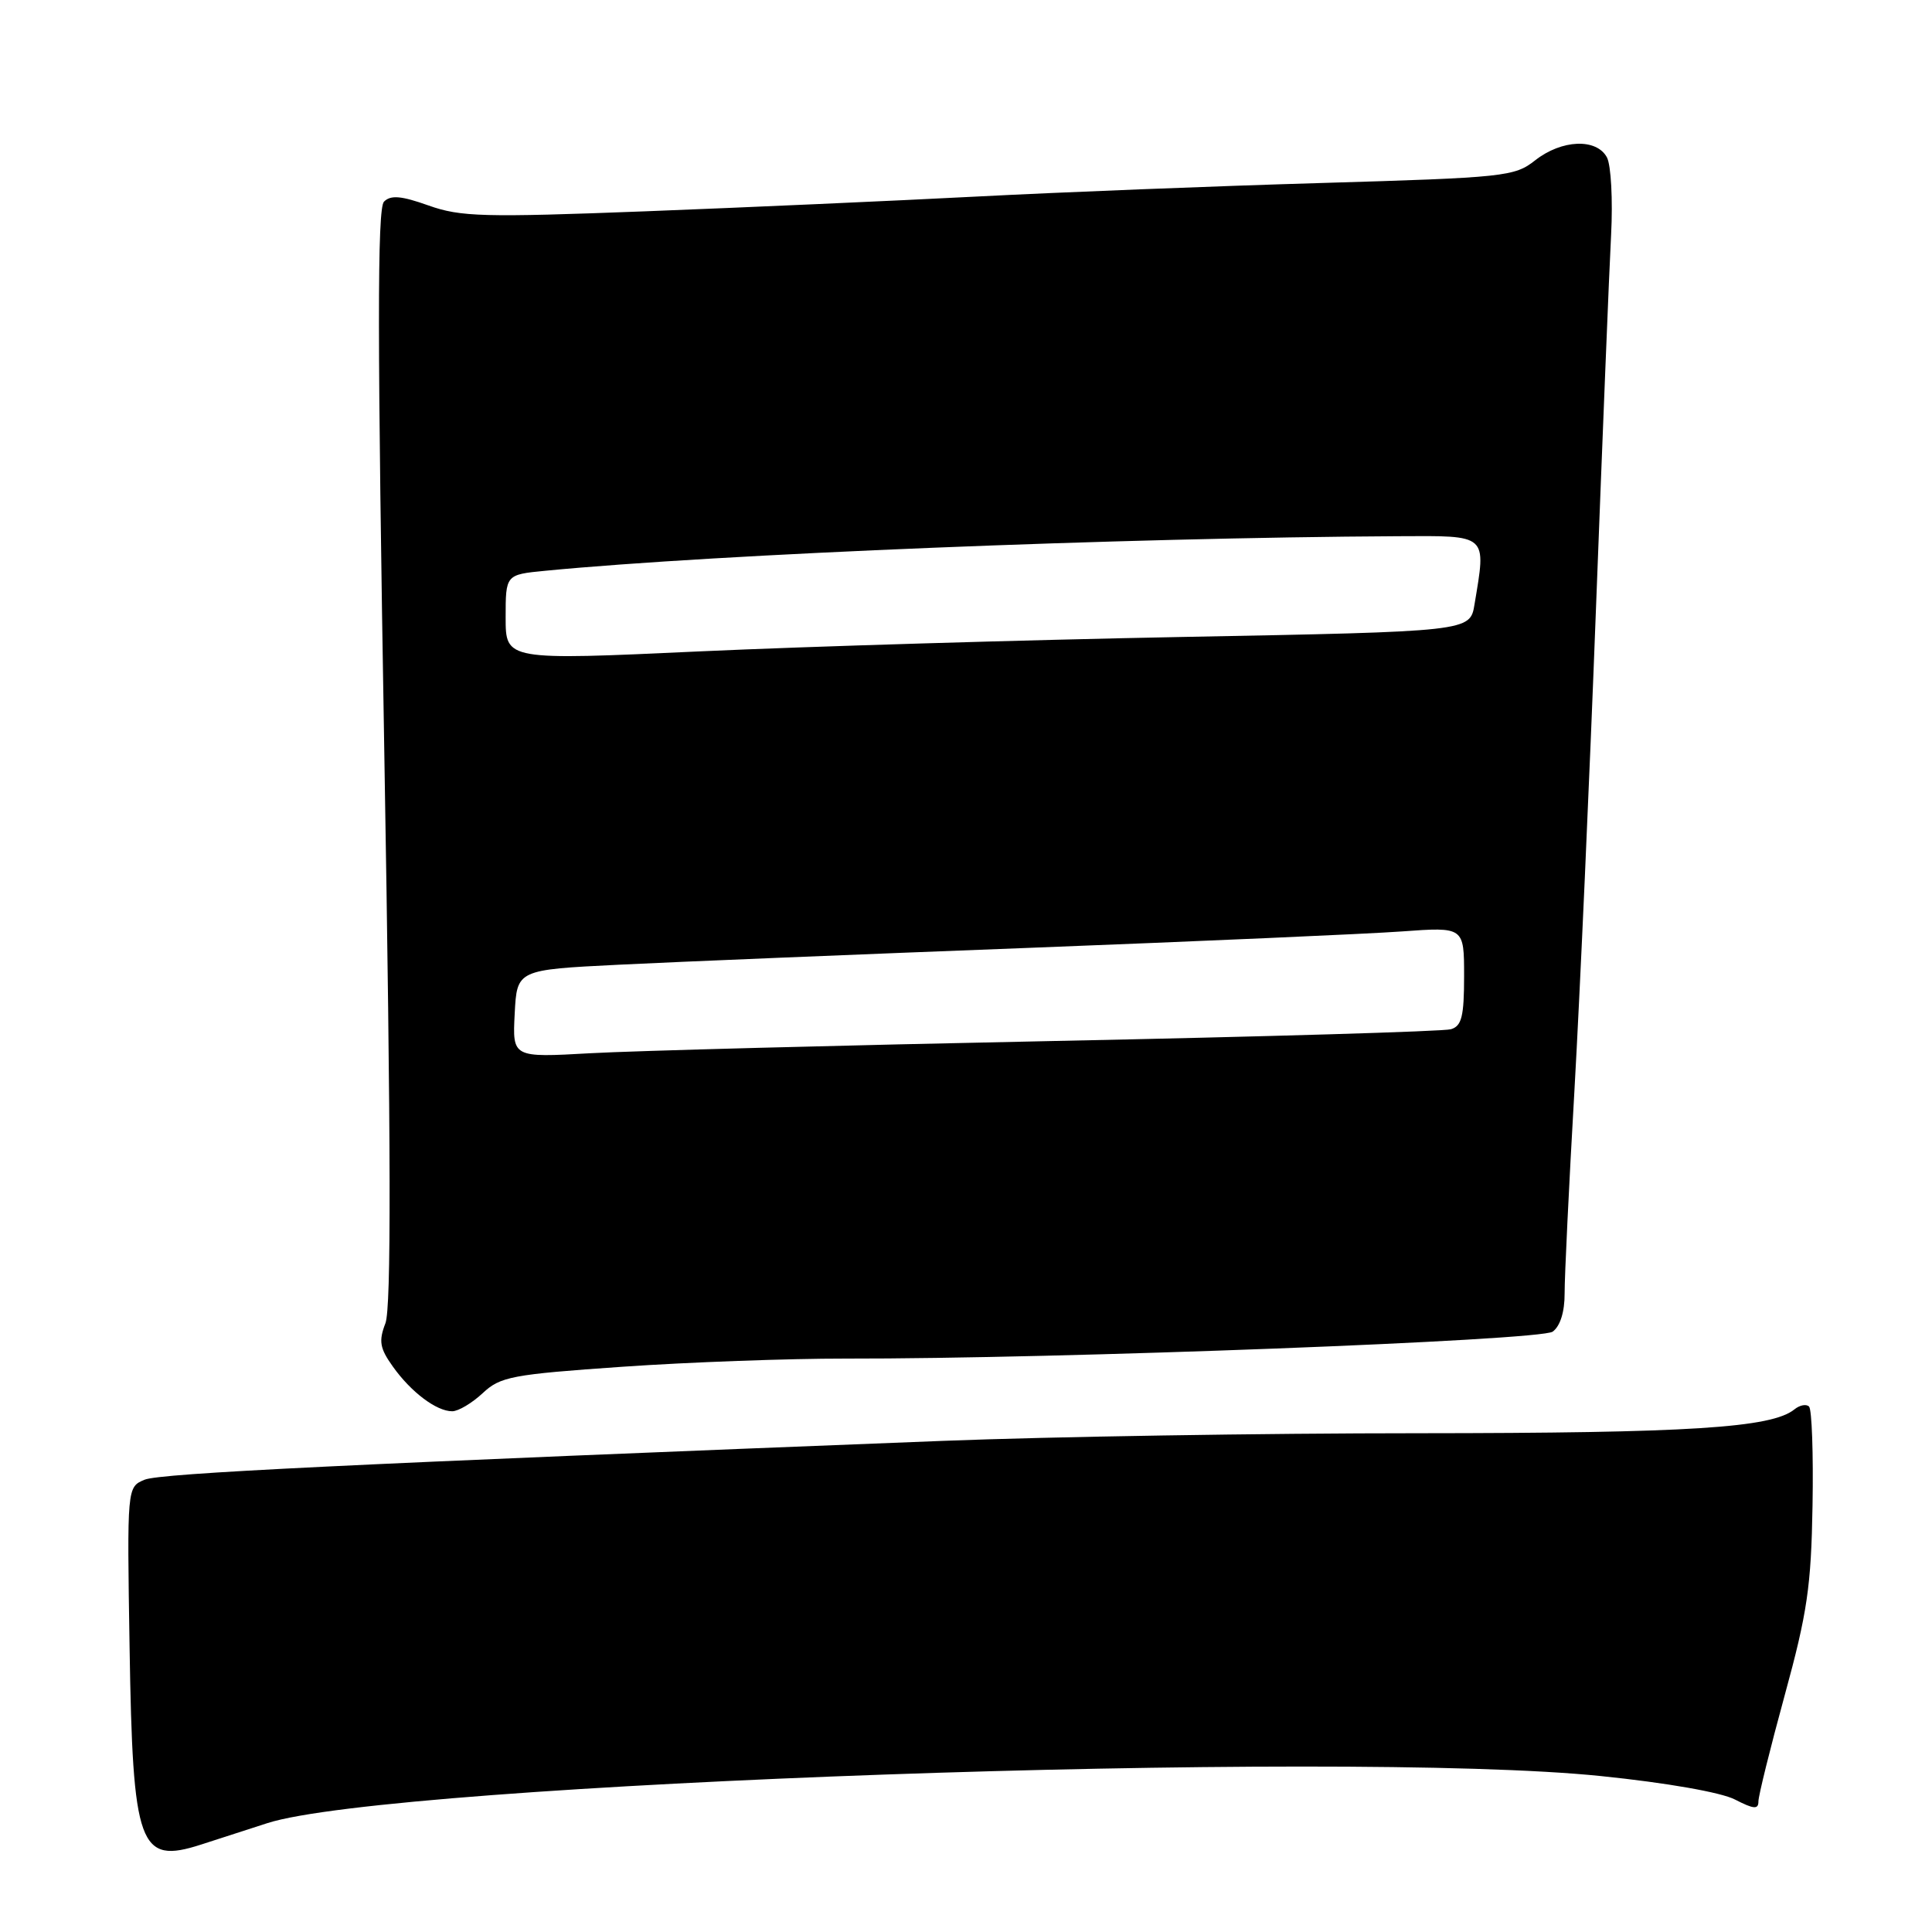 <?xml version="1.0" encoding="UTF-8" standalone="no"?>
<!DOCTYPE svg PUBLIC "-//W3C//DTD SVG 1.1//EN" "http://www.w3.org/Graphics/SVG/1.1/DTD/svg11.dtd" >
<svg xmlns="http://www.w3.org/2000/svg" xmlns:xlink="http://www.w3.org/1999/xlink" version="1.1" viewBox="0 0 256 256">
 <g >
 <path fill="currentColor"
d=" M 35.41 241.58 C 51.87 236.26 177.94 231.81 212.15 235.34 C 220.84 236.23 228.07 237.50 229.90 238.45 C 232.39 239.73 233.00 239.78 233.00 238.70 C 233.00 237.95 234.57 231.62 236.48 224.64 C 239.48 213.70 239.99 210.20 240.17 199.49 C 240.29 192.65 240.08 186.75 239.71 186.38 C 239.35 186.01 238.47 186.18 237.77 186.75 C 234.75 189.20 223.91 189.89 188.00 189.91 C 167.38 189.91 139.03 190.37 125.00 190.92 C 46.15 194.00 21.26 195.21 19.16 196.07 C 16.83 197.04 16.83 197.04 17.17 218.27 C 17.59 244.78 18.42 247.07 26.66 244.41 C 29.05 243.63 32.98 242.36 35.41 241.58 Z  M 63.95 184.61 C 66.29 182.41 67.80 182.12 82.50 181.10 C 91.30 180.49 104.58 180.01 112.00 180.02 C 140.13 180.07 204.12 177.63 205.74 176.45 C 206.74 175.72 207.33 173.81 207.32 171.39 C 207.31 169.25 207.89 157.15 208.62 144.50 C 209.34 131.85 210.63 103.05 211.48 80.50 C 212.34 57.95 213.23 35.73 213.48 31.11 C 213.72 26.50 213.47 21.89 212.93 20.86 C 211.55 18.29 206.93 18.48 203.41 21.25 C 200.68 23.40 199.41 23.53 175.03 24.25 C 160.99 24.66 140.50 25.47 129.50 26.04 C 118.50 26.61 98.71 27.49 85.51 28.00 C 64.08 28.82 61.03 28.74 56.79 27.23 C 53.16 25.94 51.78 25.82 50.88 26.72 C 49.98 27.62 49.99 44.87 50.93 100.20 C 51.81 152.25 51.85 173.29 51.07 175.34 C 50.16 177.70 50.32 178.65 52.05 181.07 C 54.46 184.46 57.83 187.00 59.92 187.00 C 60.73 187.00 62.54 185.92 63.95 184.61 Z  M 68.20 134.32 C 68.50 128.50 68.50 128.50 82.00 127.83 C 89.42 127.46 113.95 126.45 136.50 125.59 C 159.05 124.72 181.21 123.75 185.75 123.42 C 194.00 122.82 194.00 122.82 194.00 129.34 C 194.00 134.69 193.68 135.96 192.25 136.38 C 191.29 136.67 167.55 137.37 139.50 137.94 C 111.45 138.51 83.86 139.24 78.20 139.56 C 67.90 140.14 67.90 140.14 68.20 134.32 Z  M 67.00 81.82 C 67.00 76.14 67.00 76.14 72.25 75.63 C 95.10 73.41 148.81 71.24 185.25 71.05 C 197.27 70.99 196.94 70.70 195.38 80.09 C 194.79 83.68 194.79 83.68 156.65 84.40 C 135.67 84.80 106.91 85.66 92.75 86.31 C 67.00 87.50 67.00 87.50 67.00 81.82 Z "/>
</g>
</svg>